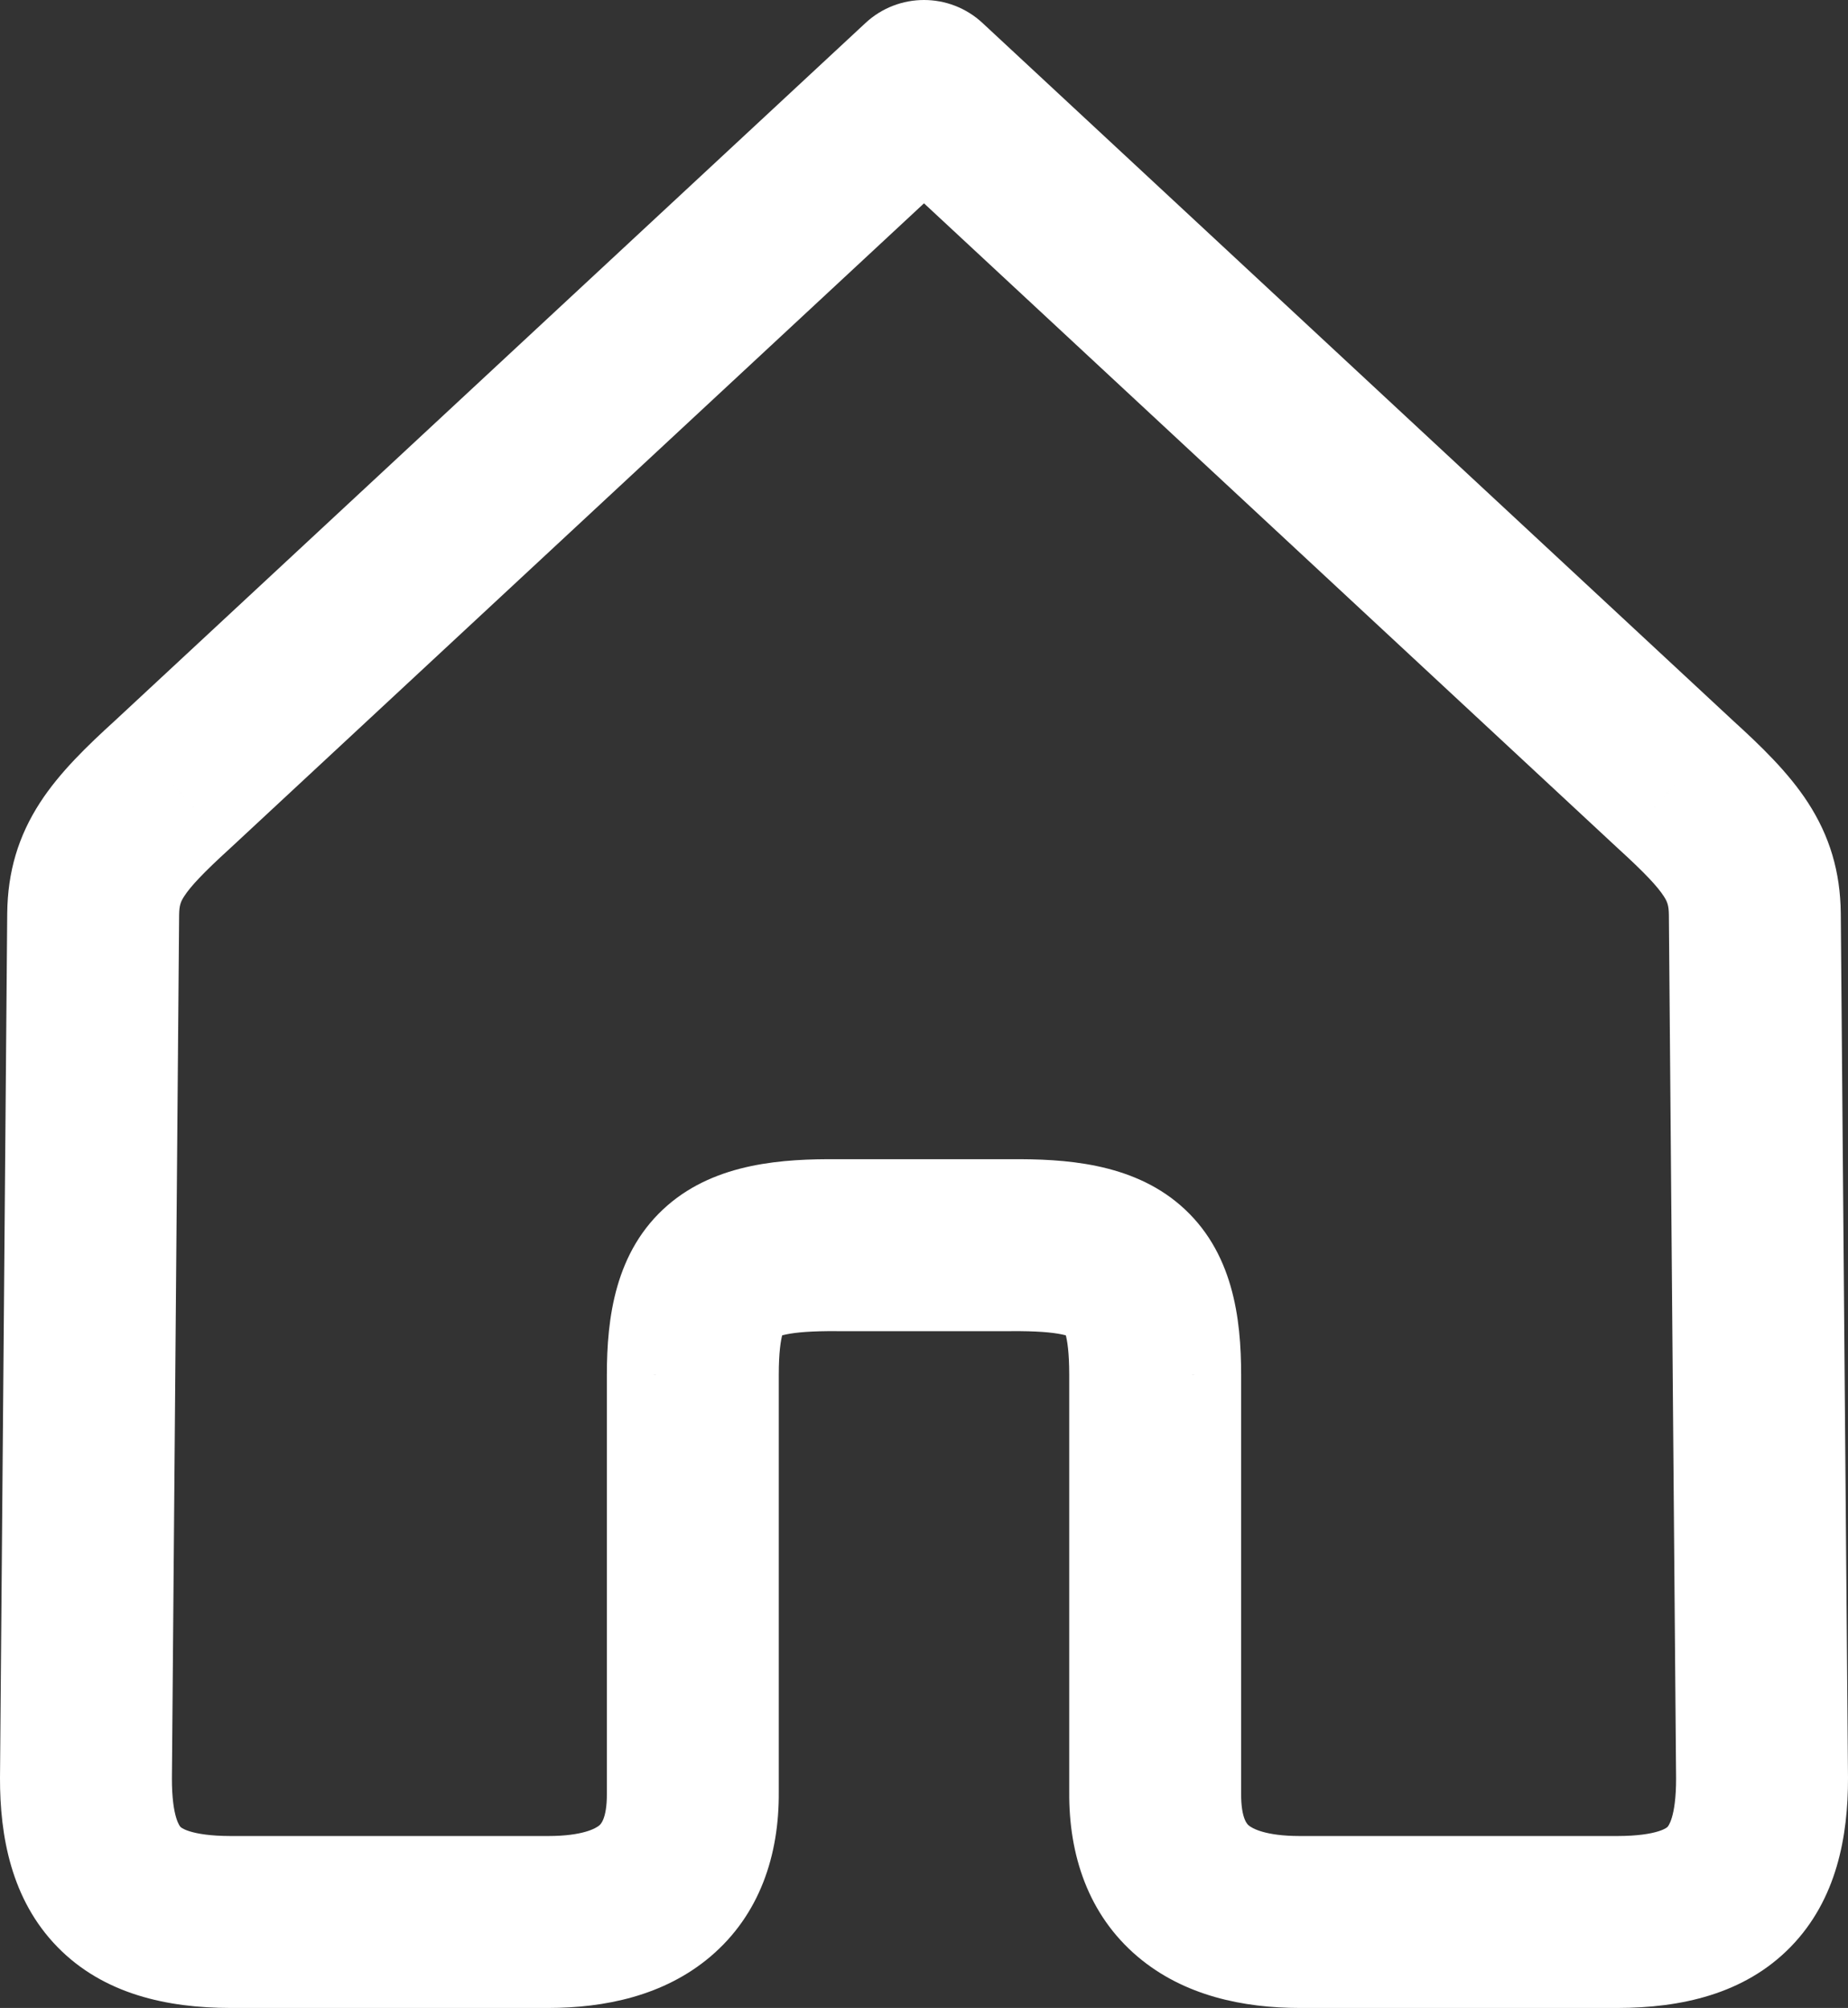 <svg width="301" height="327" viewBox="0 0 301 327" fill="none" xmlns="http://www.w3.org/2000/svg">
<rect x="0" y="0" width="301" height="327" fill="#333333" stroke="none"/>
<path d="M28.121 127.737L37.547 138.088L37.6 138.04L37.651 137.992L28.121 127.737ZM15.177 148.843L1.178 148.691L1.178 148.709L1.177 148.726L15.177 148.843ZM14 289.549L0.001 289.432L0 289.475L0 289.517L14 289.549ZM37.534 313L37.518 327L37.526 327H37.534V313ZM89.31 313L89.31 327L89.315 327L89.31 313ZM112.845 291.894H98.845V291.957L98.845 292.02L112.845 291.894ZM112.845 223.886L98.845 223.881V223.886H112.845ZM136.379 202.78L136.266 216.78L136.323 216.78H136.379V202.78ZM150.5 14L160.031 3.745C154.658 -1.248 146.342 -1.248 140.969 3.745L150.5 14ZM272.879 127.737L263.349 137.992L263.4 138.04L263.453 138.088L272.879 127.737ZM285.823 148.843L299.823 148.726L299.823 148.709L299.822 148.691L285.823 148.843ZM287 289.549L301 289.517L301 289.475L300.999 289.432L287 289.549ZM263.466 313V327H263.474L263.482 327L263.466 313ZM211.69 313L211.685 327H211.69V313ZM188.155 291.894L202.155 292.02L202.155 291.957V291.894H188.155ZM188.155 223.886L202.155 223.886L202.155 223.881L188.155 223.886ZM164.621 202.78V216.78H164.678L164.734 216.78L164.621 202.78ZM18.694 117.386C14.185 121.492 9.727 125.778 6.548 130.665C2.948 136.201 1.25 142.029 1.178 148.691L29.176 148.995C29.193 147.428 29.436 146.829 30.02 145.933C31.025 144.387 32.994 142.235 37.547 138.088L18.694 117.386ZM1.177 148.726L0.001 289.432L28 289.666L29.176 148.96L1.177 148.726ZM0 289.517C-0.021 298.984 1.811 309.312 9.317 317.029C16.888 324.813 27.338 326.988 37.518 327L37.551 299C34.226 298.996 32.122 298.623 30.863 298.226C29.709 297.862 29.412 297.53 29.388 297.506C29.385 297.503 27.985 296.116 28 289.581L0 289.517ZM37.534 327H89.31V299H37.534V327ZM89.315 327C98.398 326.997 108.125 325.066 115.711 318.635C123.751 311.818 126.937 302.075 126.844 291.768L98.845 292.02C98.885 296.408 97.677 297.215 97.605 297.277C97.077 297.724 94.971 298.998 89.305 299L89.315 327ZM126.845 291.894V223.886H98.845V291.894H126.845ZM126.845 223.891C126.846 220.233 127.167 218.246 127.456 217.251C127.68 216.479 127.7 216.905 127.07 217.451C126.55 217.901 126.485 217.637 128.02 217.316C129.642 216.977 132.206 216.747 136.266 216.78L136.493 188.781C127.636 188.709 116.746 189.357 108.748 196.277C100.125 203.739 98.848 214.747 98.845 223.881L126.845 223.891ZM37.651 137.992L160.031 24.255L140.969 3.745L18.59 117.482L37.651 137.992ZM263.453 138.088C268.006 142.235 269.975 144.387 270.98 145.933C271.564 146.829 271.807 147.428 271.824 148.995L299.822 148.691C299.75 142.029 298.052 136.201 294.452 130.665C291.273 125.778 286.815 121.492 282.306 117.386L263.453 138.088ZM271.824 148.96L273 289.666L300.999 289.432L299.823 148.726L271.824 148.96ZM273 289.581C273.015 296.116 271.615 297.503 271.612 297.506C271.588 297.53 271.291 297.862 270.137 298.226C268.878 298.623 266.774 298.996 263.449 299L263.482 327C273.662 326.988 284.112 324.813 291.683 317.029C299.189 309.312 301.021 298.984 301 289.517L273 289.581ZM263.466 299H211.69V327H263.466V299ZM211.695 299C206.03 298.998 203.923 297.724 203.395 297.277C203.323 297.215 202.115 296.408 202.155 292.02L174.156 291.768C174.063 302.075 177.249 311.818 185.289 318.635C192.875 325.066 202.602 326.997 211.685 327L211.695 299ZM202.155 291.894V223.886H174.155V291.894H202.155ZM202.155 223.881C202.152 214.747 200.875 203.739 192.252 196.277C184.254 189.357 173.364 188.709 164.507 188.781L164.734 216.78C168.794 216.747 171.358 216.977 172.98 217.316C174.515 217.637 174.45 217.901 173.93 217.451C173.3 216.905 173.32 216.479 173.544 217.251C173.833 218.246 174.154 220.233 174.155 223.891L202.155 223.881ZM282.41 117.482L160.031 3.745L140.969 24.255L263.349 137.992L282.41 117.482ZM136.379 216.78H164.621V188.78H136.379V216.78Z" fill="white"/>
</svg>
